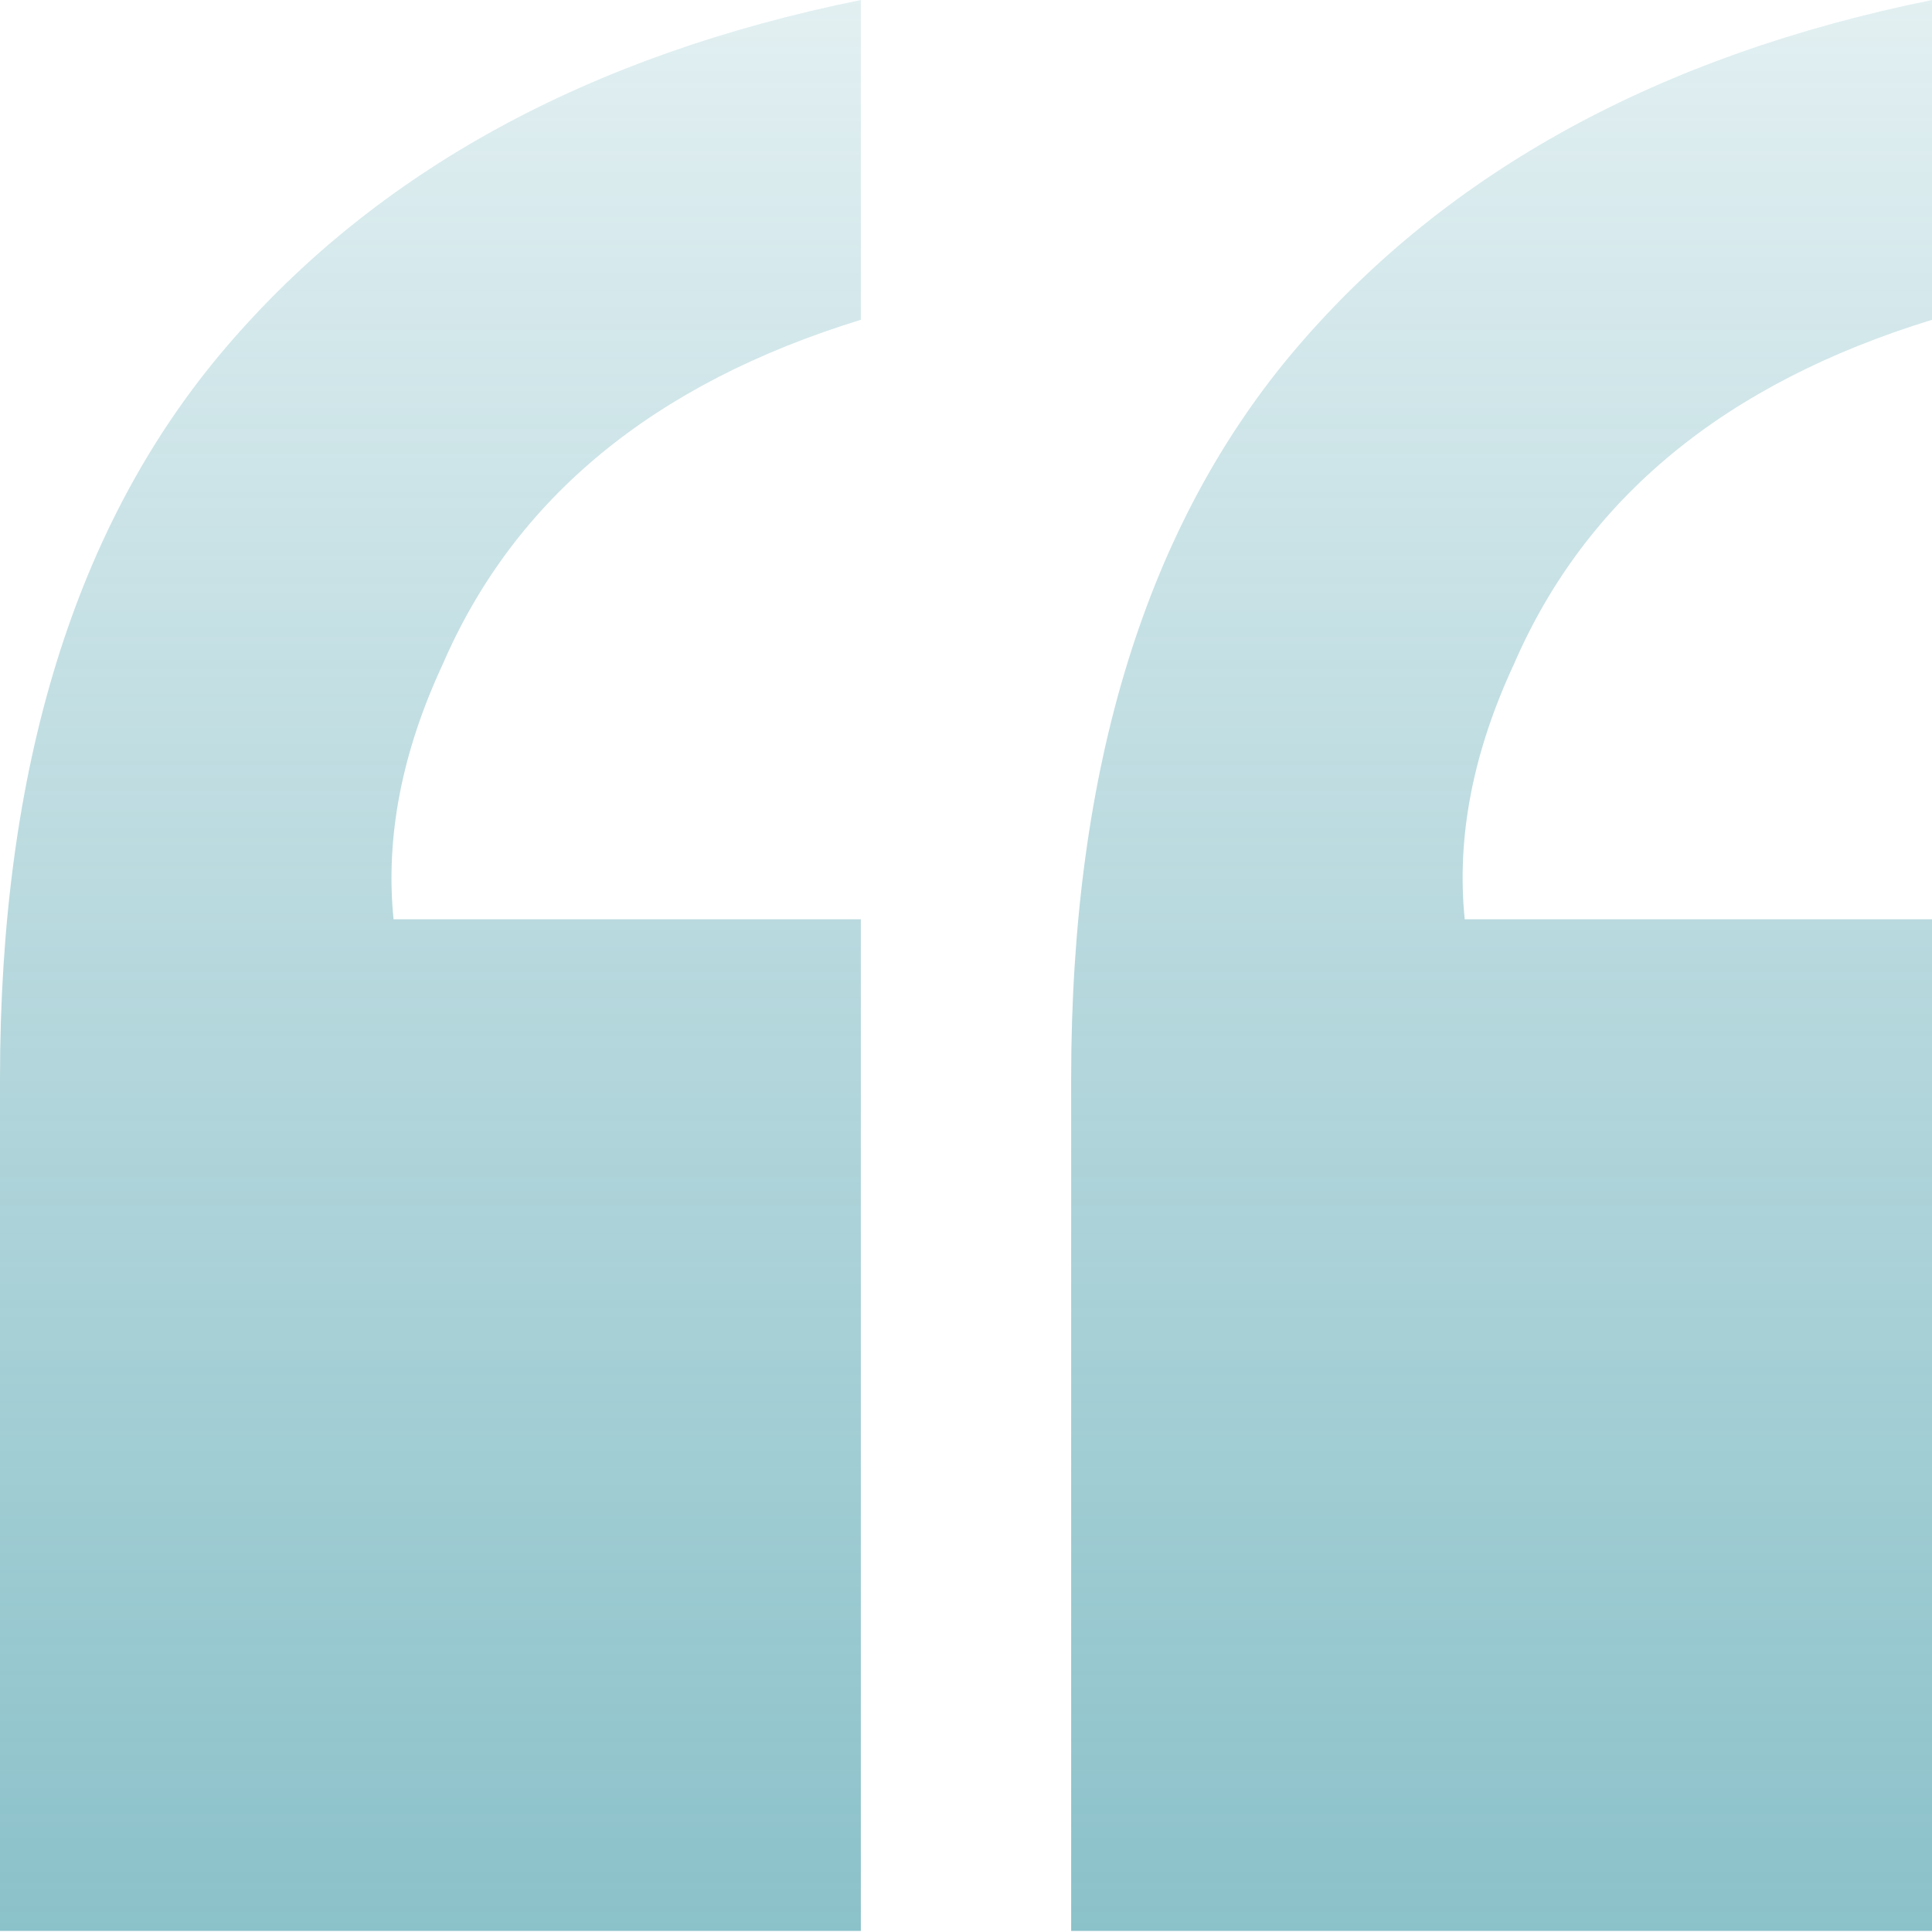 <svg width="30" height="30" viewBox="0 0 30 30" fill="none" xmlns="http://www.w3.org/2000/svg">
<path d="M13.367 4.966C10.154 5.953 7.991 7.735 6.876 10.312C6.239 11.68 5.983 13 6.111 14.274L13.367 14.274L13.367 29.983H0L0 16.752C0 11.915 1.171 8.128 3.509 5.393C5.846 2.658 9.132 0.859 13.367 0V4.966Z" fill="url(#paint0_linear_1177_1159)"/>
<path d="M30 4.966C26.786 5.953 24.624 7.735 23.509 10.312C22.872 11.68 22.615 13 22.744 14.274L30 14.274L30 29.983H16.633V16.752C16.633 11.915 17.803 8.128 20.141 5.393C22.483 2.658 25.769 0.859 30 0V4.966Z" fill="url(#paint1_linear_1177_1159)"/>
<defs>
<linearGradient id="paint0_linear_1177_1159" x1="6.684" y1="0" x2="6.684" y2="29.983" gradientUnits="userSpaceOnUse">
<stop stop-color="#3E98A6" stop-opacity="0.15"/>
<stop offset="1" stop-color="#3E98A6" stop-opacity="0.6"/>
</linearGradient>
<linearGradient id="paint1_linear_1177_1159" x1="23.316" y1="0" x2="23.316" y2="29.983" gradientUnits="userSpaceOnUse">
<stop stop-color="#3E98A6" stop-opacity="0.15"/>
<stop offset="1" stop-color="#3E98A6" stop-opacity="0.6"/>
</linearGradient>
</defs>
</svg>
